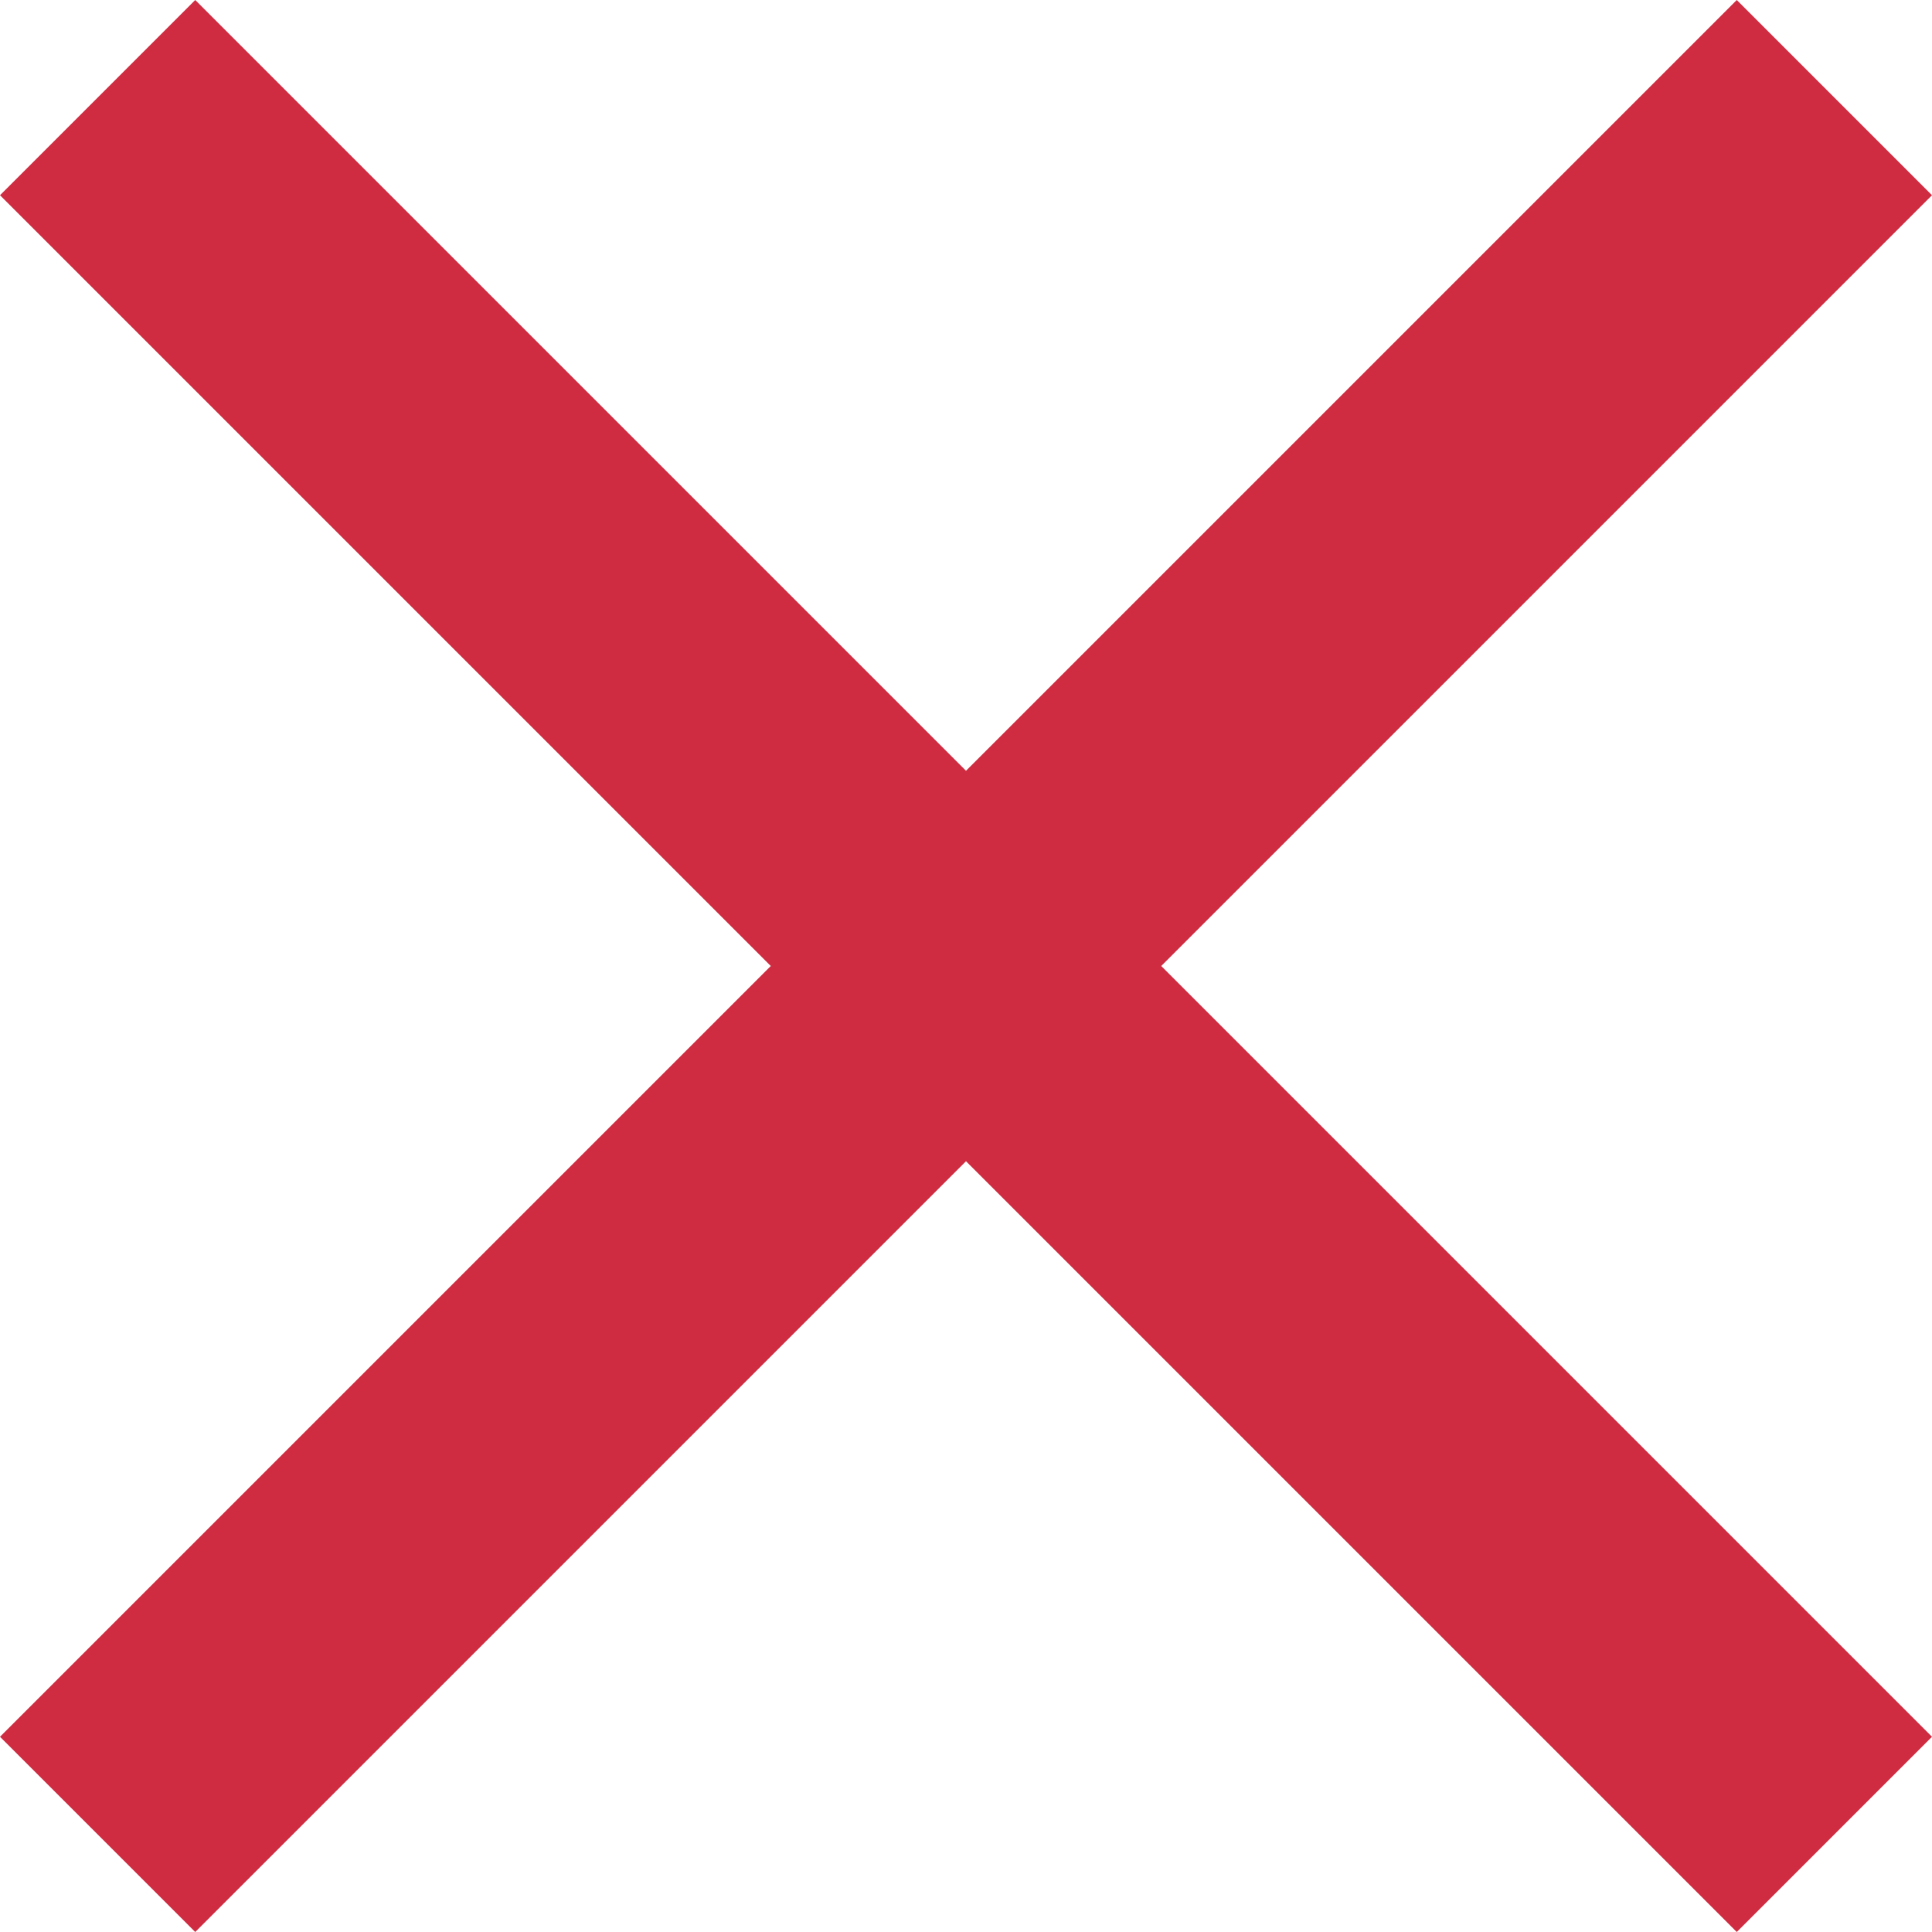 <svg width="19" height="19" viewBox="0 0 19 19" fill="none" xmlns="http://www.w3.org/2000/svg">
<path d="M19 1.92L17.08 0L9.5 7.58L1.92 0L0 1.92L7.58 9.5L0 17.08L1.92 19L9.5 11.42L17.08 19L19 17.08L11.42 9.5L19 1.92Z" fill="#D02C41"/>
</svg>
